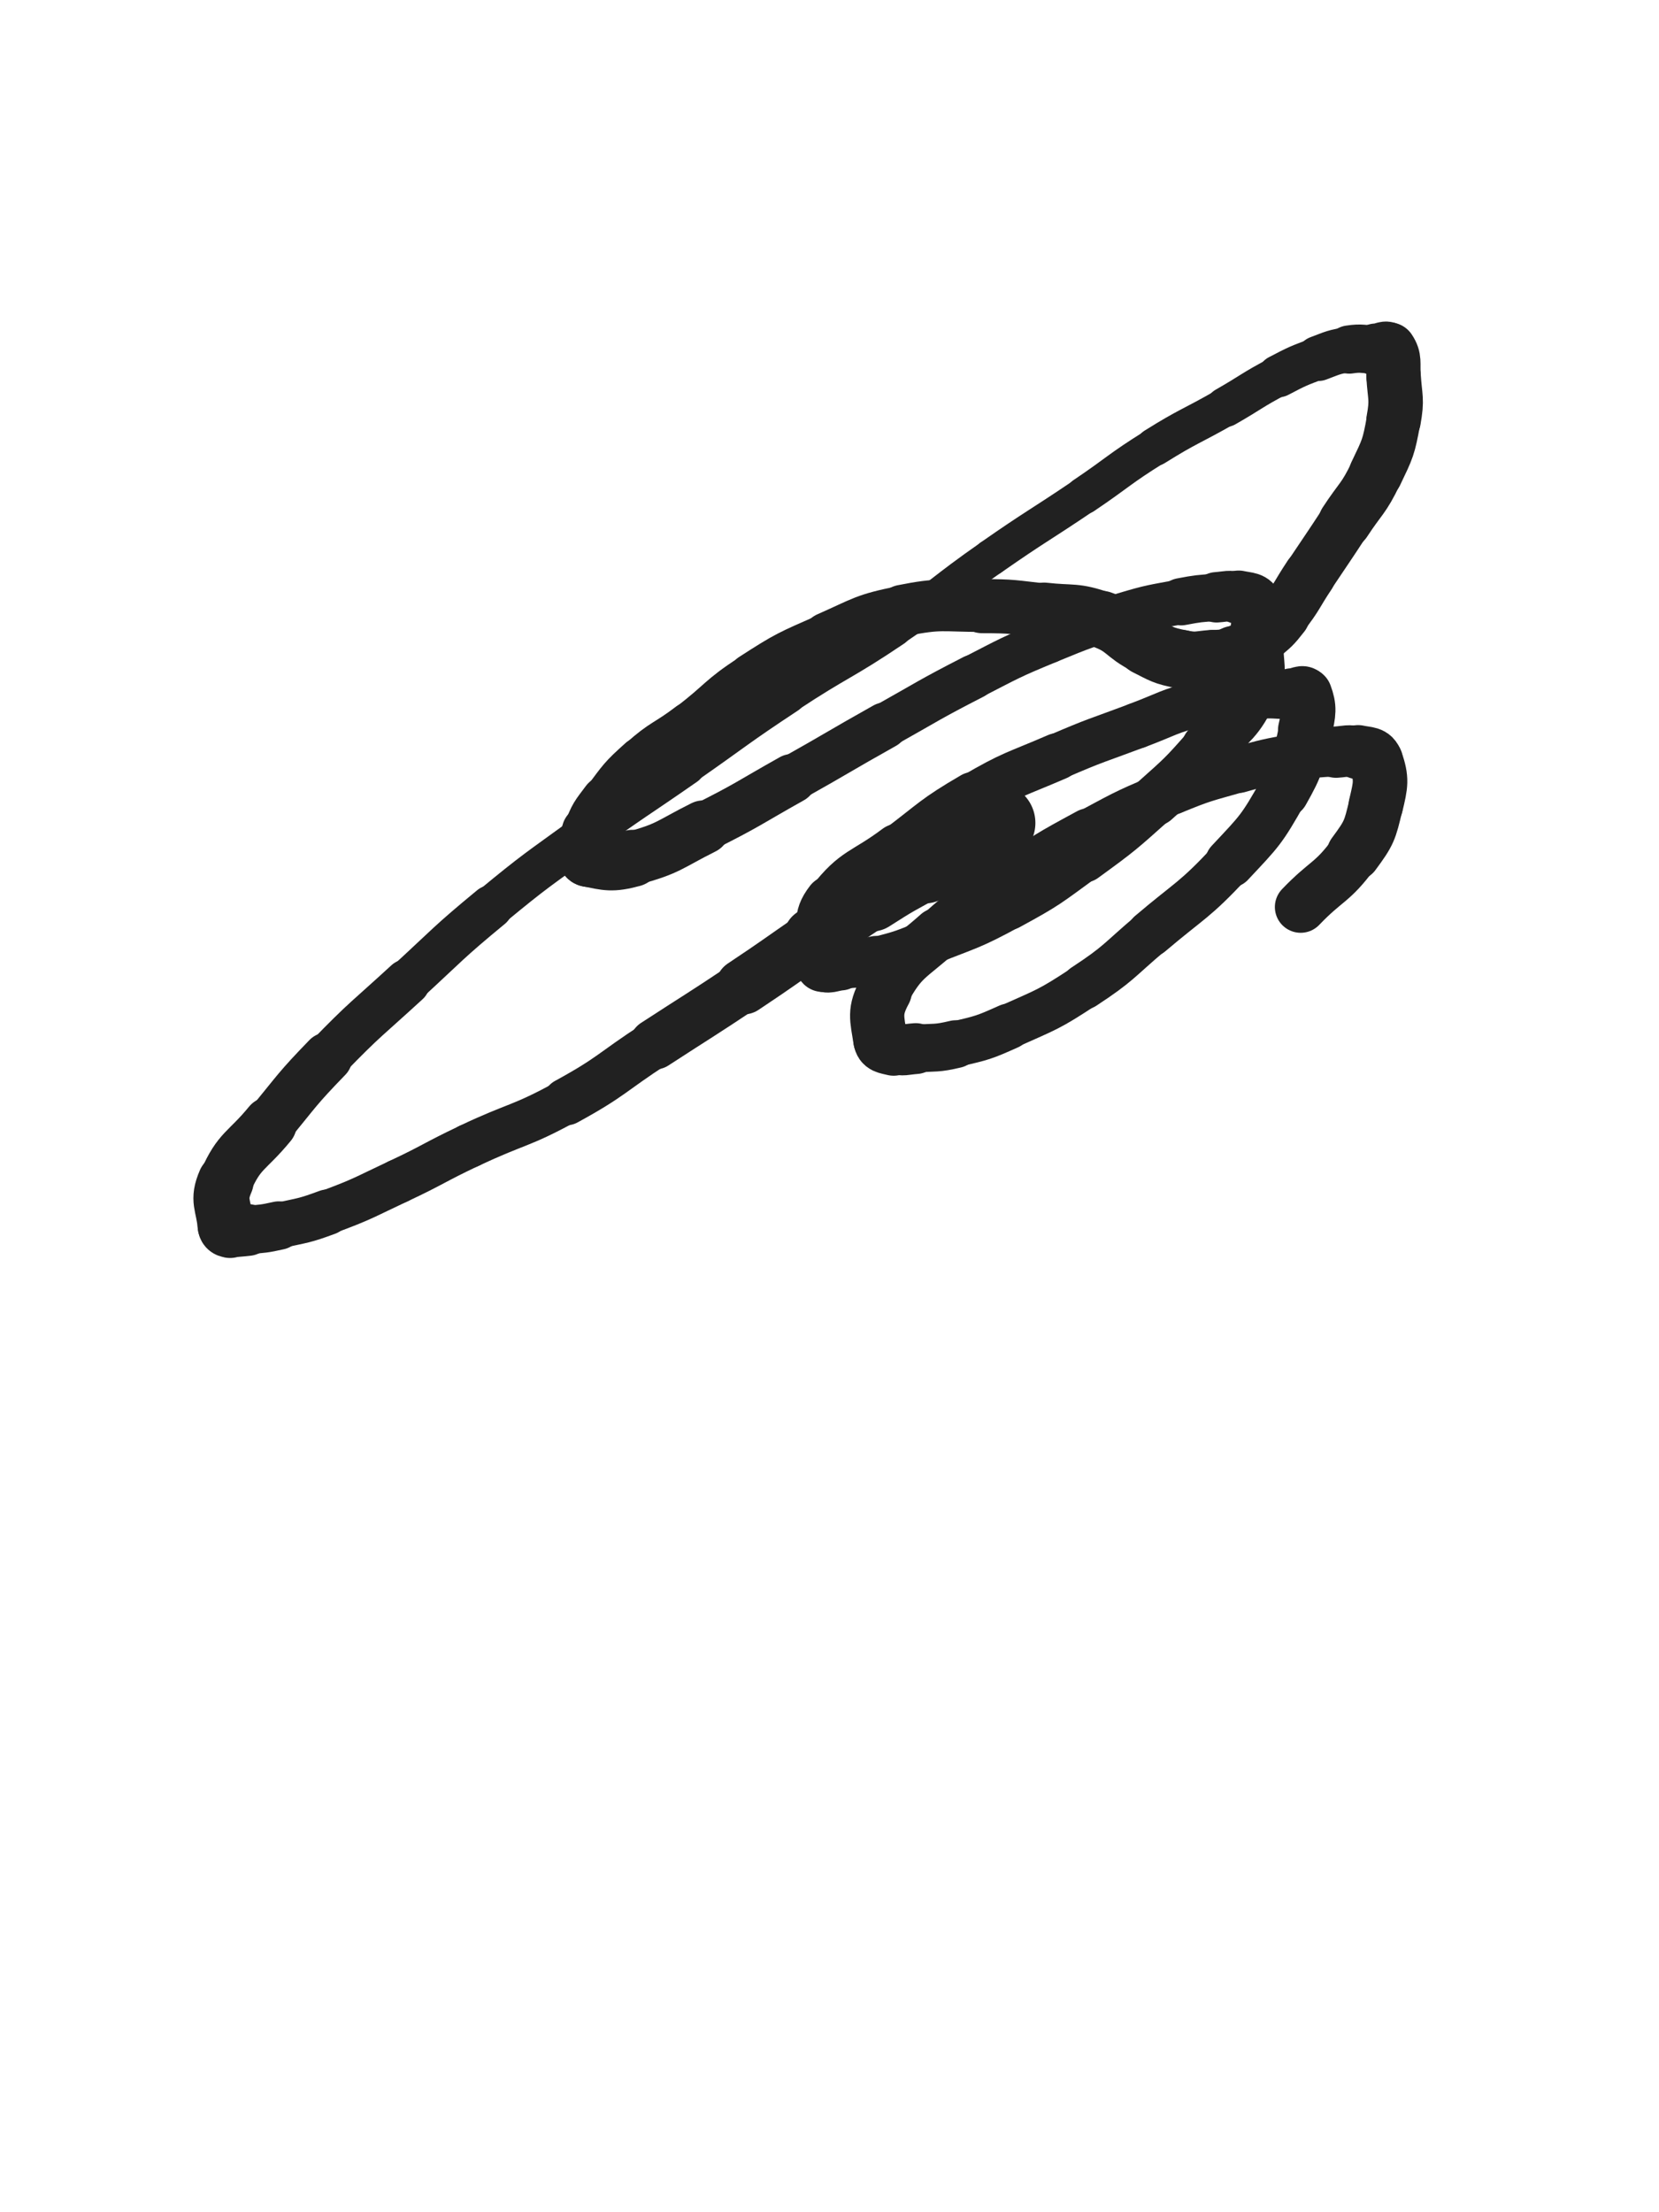 <svg xmlns="http://www.w3.org/2000/svg" xmlns:xlink="http://www.w3.org/1999/xlink" viewBox="0 0 375 500"><path d="M 225.000,186.000 C 222.000,188.500 222.290,188.944 219.000,191.000" stroke-width="18.078" stroke="rgb(33,33,33)" fill="none" stroke-linecap="round"></path><path d="M 219.000,191.000 C 214.290,193.944 213.905,193.325 209.000,196.000" stroke-width="16.385" stroke="rgb(33,33,33)" fill="none" stroke-linecap="round"></path><path d="M 209.000,196.000 C 202.905,199.325 202.846,199.258 197.000,203.000" stroke-width="15.077" stroke="rgb(33,33,33)" fill="none" stroke-linecap="round"></path><path d="M 197.000,203.000 C 190.346,207.258 190.508,207.512 184.000,212.000" stroke-width="13.865" stroke="rgb(33,33,33)" fill="none" stroke-linecap="round"></path><path d="M 184.000,212.000 C 176.008,217.512 176.077,217.615 168.000,223.000" stroke-width="12.569" stroke="rgb(33,33,33)" fill="none" stroke-linecap="round"></path><path d="M 168.000,223.000 C 158.077,229.615 158.000,229.500 148.000,236.000" stroke-width="11.444" stroke="rgb(33,33,33)" fill="none" stroke-linecap="round"></path><path d="M 148.000,236.000 C 138.000,242.500 138.432,243.287 128.000,249.000" stroke-width="10.679" stroke="rgb(33,33,33)" fill="none" stroke-linecap="round"></path><path d="M 128.000,249.000 C 117.432,254.787 116.918,253.828 106.000,259.000" stroke-width="10.029" stroke="rgb(33,33,33)" fill="none" stroke-linecap="round"></path><path d="M 106.000,259.000 C 97.918,262.828 98.096,263.205 90.000,267.000" stroke-width="9.997" stroke="rgb(33,33,33)" fill="none" stroke-linecap="round"></path><path d="M 90.000,267.000 C 82.096,270.705 82.168,270.975 74.000,274.000" stroke-width="9.995" stroke="rgb(33,33,33)" fill="none" stroke-linecap="round"></path><path d="M 74.000,274.000 C 68.668,275.975 68.555,275.766 63.000,277.000" stroke-width="10.314" stroke="rgb(33,33,33)" fill="none" stroke-linecap="round"></path><path d="M 63.000,277.000 C 59.555,277.766 59.513,277.681 56.000,278.000" stroke-width="10.950" stroke="rgb(33,33,33)" fill="none" stroke-linecap="round"></path><path d="M 56.000,278.000 C 54.013,278.181 53.847,278.369 52.000,278.000" stroke-width="11.709" stroke="rgb(33,33,33)" fill="none" stroke-linecap="round"></path><path d="M 52.000,278.000 C 51.347,277.869 51.062,277.681 51.000,277.000" stroke-width="12.655" stroke="rgb(33,33,33)" fill="none" stroke-linecap="round"></path><path d="M 51.000,277.000 C 50.562,272.181 49.106,271.356 51.000,267.000" stroke-width="12.674" stroke="rgb(33,33,33)" fill="none" stroke-linecap="round"></path><path d="M 51.000,267.000 C 54.106,259.856 55.797,260.334 61.000,254.000" stroke-width="12.195" stroke="rgb(33,33,33)" fill="none" stroke-linecap="round"></path><path d="M 61.000,254.000 C 67.297,246.334 67.103,246.120 74.000,239.000" stroke-width="11.294" stroke="rgb(33,33,33)" fill="none" stroke-linecap="round"></path><path d="M 74.000,239.000 C 82.603,230.120 82.886,230.375 92.000,222.000" stroke-width="10.417" stroke="rgb(33,33,33)" fill="none" stroke-linecap="round"></path><path d="M 92.000,222.000 C 101.386,213.375 101.175,213.106 111.000,205.000" stroke-width="9.854" stroke="rgb(33,33,33)" fill="none" stroke-linecap="round"></path><path d="M 111.000,205.000 C 121.175,196.606 121.327,196.762 132.000,189.000" stroke-width="9.398" stroke="rgb(33,33,33)" fill="none" stroke-linecap="round"></path><path d="M 132.000,189.000 C 143.327,180.762 143.500,181.000 155.000,173.000" stroke-width="8.987" stroke="rgb(33,33,33)" fill="none" stroke-linecap="round"></path><path d="M 155.000,173.000 C 166.500,165.000 166.309,164.711 178.000,157.000" stroke-width="8.606" stroke="rgb(33,33,33)" fill="none" stroke-linecap="round"></path><path d="M 178.000,157.000 C 189.809,149.211 190.272,149.903 202.000,142.000" stroke-width="8.384" stroke="rgb(33,33,33)" fill="none" stroke-linecap="round"></path><path d="M 202.000,142.000 C 213.272,134.403 212.847,133.781 224.000,126.000" stroke-width="8.191" stroke="rgb(33,33,33)" fill="none" stroke-linecap="round"></path><path d="M 224.000,126.000 C 234.347,118.781 234.544,119.065 245.000,112.000" stroke-width="8.238" stroke="rgb(33,33,33)" fill="none" stroke-linecap="round"></path><path d="M 245.000,112.000 C 253.044,106.565 252.776,106.140 261.000,101.000" stroke-width="8.405" stroke="rgb(33,33,33)" fill="none" stroke-linecap="round"></path><path d="M 261.000,101.000 C 268.776,96.140 269.031,96.554 277.000,92.000" stroke-width="8.641" stroke="rgb(33,33,33)" fill="none" stroke-linecap="round"></path><path d="M 277.000,92.000 C 283.031,88.554 282.856,88.218 289.000,85.000" stroke-width="9.006" stroke="rgb(33,33,33)" fill="none" stroke-linecap="round"></path><path d="M 289.000,85.000 C 293.356,82.718 293.400,82.725 298.000,81.000" stroke-width="9.576" stroke="rgb(33,33,33)" fill="none" stroke-linecap="round"></path><path d="M 298.000,81.000 C 301.400,79.725 301.437,79.548 305.000,79.000" stroke-width="10.214" stroke="rgb(33,33,33)" fill="none" stroke-linecap="round"></path><path d="M 305.000,79.000 C 307.937,78.548 308.000,79.000 311.000,79.000" stroke-width="10.906" stroke="rgb(33,33,33)" fill="none" stroke-linecap="round"></path><path d="M 311.000,79.000 C 312.500,79.000 313.339,78.009 314.000,79.000" stroke-width="11.769" stroke="rgb(33,33,33)" fill="none" stroke-linecap="round"></path><path d="M 314.000,79.000 C 315.339,81.009 314.811,81.974 315.000,85.000" stroke-width="12.287" stroke="rgb(33,33,33)" fill="none" stroke-linecap="round"></path><path d="M 315.000,85.000 C 315.311,89.974 315.883,90.143 315.000,95.000" stroke-width="12.321" stroke="rgb(33,33,33)" fill="none" stroke-linecap="round"></path><path d="M 315.000,95.000 C 313.883,101.143 313.708,101.337 311.000,107.000" stroke-width="12.172" stroke="rgb(33,33,33)" fill="none" stroke-linecap="round"></path><path d="M 311.000,107.000 C 308.208,112.837 307.561,112.540 304.000,118.000" stroke-width="12.023" stroke="rgb(33,33,33)" fill="none" stroke-linecap="round"></path><path d="M 304.000,118.000 C 300.061,124.040 300.000,124.000 296.000,130.000" stroke-width="11.721" stroke="rgb(33,33,33)" fill="none" stroke-linecap="round"></path><path d="M 296.000,130.000 C 293.000,134.500 293.326,134.767 290.000,139.000" stroke-width="11.846" stroke="rgb(33,33,33)" fill="none" stroke-linecap="round"></path><path d="M 290.000,139.000 C 287.826,141.767 287.723,141.772 285.000,144.000" stroke-width="12.229" stroke="rgb(33,33,33)" fill="none" stroke-linecap="round"></path><path d="M 285.000,144.000 C 282.223,146.272 282.222,146.536 279.000,148.000" stroke-width="12.581" stroke="rgb(33,33,33)" fill="none" stroke-linecap="round"></path><path d="M 279.000,148.000 C 276.722,149.036 276.529,148.789 274.000,149.000" stroke-width="13.138" stroke="rgb(33,33,33)" fill="none" stroke-linecap="round"></path><path d="M 274.000,149.000 C 270.529,149.289 270.378,149.676 267.000,149.000" stroke-width="13.267" stroke="rgb(33,33,33)" fill="none" stroke-linecap="round"></path><path d="M 267.000,149.000 C 262.878,148.176 262.806,147.903 259.000,146.000" stroke-width="13.253" stroke="rgb(33,33,33)" fill="none" stroke-linecap="round"></path><path d="M 259.000,146.000 C 253.806,143.403 254.405,141.880 249.000,140.000" stroke-width="12.914" stroke="rgb(33,33,33)" fill="none" stroke-linecap="round"></path><path d="M 249.000,140.000 C 242.905,137.880 242.531,138.726 236.000,138.000" stroke-width="12.651" stroke="rgb(33,33,33)" fill="none" stroke-linecap="round"></path><path d="M 236.000,138.000 C 229.031,137.226 229.004,137.000 222.000,137.000" stroke-width="12.229" stroke="rgb(33,33,33)" fill="none" stroke-linecap="round"></path><path d="M 222.000,137.000 C 213.004,137.000 212.750,136.250 204.000,138.000" stroke-width="11.659" stroke="rgb(33,33,33)" fill="none" stroke-linecap="round"></path><path d="M 204.000,138.000 C 195.250,139.750 195.225,140.372 187.000,144.000" stroke-width="11.240" stroke="rgb(33,33,33)" fill="none" stroke-linecap="round"></path><path d="M 187.000,144.000 C 178.225,147.872 178.049,147.807 170.000,153.000" stroke-width="10.762" stroke="rgb(33,33,33)" fill="none" stroke-linecap="round"></path><path d="M 170.000,153.000 C 162.549,157.807 163.086,158.614 156.000,164.000" stroke-width="10.575" stroke="rgb(33,33,33)" fill="none" stroke-linecap="round"></path><path d="M 156.000,164.000 C 150.586,168.114 150.039,167.491 145.000,172.000" stroke-width="10.704" stroke="rgb(33,33,33)" fill="none" stroke-linecap="round"></path><path d="M 145.000,172.000 C 140.539,175.991 140.594,176.208 137.000,181.000" stroke-width="10.864" stroke="rgb(33,33,33)" fill="none" stroke-linecap="round"></path><path d="M 137.000,181.000 C 134.594,184.208 134.337,184.324 133.000,188.000" stroke-width="11.338" stroke="rgb(33,33,33)" fill="none" stroke-linecap="round"></path><path d="M 133.000,188.000 C 132.337,189.824 133.000,190.000 133.000,192.000" stroke-width="12.083" stroke="rgb(33,33,33)" fill="none" stroke-linecap="round"></path><path d="M 133.000,192.000 C 133.000,193.000 132.167,193.833 133.000,194.000" stroke-width="12.933" stroke="rgb(33,33,33)" fill="none" stroke-linecap="round"></path><path d="M 133.000,194.000 C 137.167,194.833 138.267,195.274 143.000,194.000" stroke-width="12.896" stroke="rgb(33,33,33)" fill="none" stroke-linecap="round"></path><path d="M 143.000,194.000 C 151.267,191.774 151.198,190.901 159.000,187.000" stroke-width="12.187" stroke="rgb(33,33,33)" fill="none" stroke-linecap="round"></path><path d="M 159.000,187.000 C 169.198,181.901 169.047,181.583 179.000,176.000" stroke-width="11.159" stroke="rgb(33,33,33)" fill="none" stroke-linecap="round"></path><path d="M 179.000,176.000 C 189.547,170.083 189.453,169.917 200.000,164.000" stroke-width="10.458" stroke="rgb(33,33,33)" fill="none" stroke-linecap="round"></path><path d="M 200.000,164.000 C 209.953,158.417 209.853,158.211 220.000,153.000" stroke-width="10.037" stroke="rgb(33,33,33)" fill="none" stroke-linecap="round"></path><path d="M 220.000,153.000 C 228.353,148.711 228.324,148.572 237.000,145.000" stroke-width="9.883" stroke="rgb(33,33,33)" fill="none" stroke-linecap="round"></path><path d="M 237.000,145.000 C 245.324,141.572 245.380,141.586 254.000,139.000" stroke-width="9.872" stroke="rgb(33,33,33)" fill="none" stroke-linecap="round"></path><path d="M 254.000,139.000 C 260.380,137.086 260.455,137.247 267.000,136.000" stroke-width="10.136" stroke="rgb(33,33,33)" fill="none" stroke-linecap="round"></path><path d="M 267.000,136.000 C 270.955,135.247 270.988,135.309 275.000,135.000" stroke-width="10.696" stroke="rgb(33,33,33)" fill="none" stroke-linecap="round"></path><path d="M 275.000,135.000 C 277.488,134.809 277.625,134.472 280.000,135.000" stroke-width="11.395" stroke="rgb(33,33,33)" fill="none" stroke-linecap="round"></path><path d="M 280.000,135.000 C 282.125,135.472 283.283,135.207 284.000,137.000" stroke-width="12.095" stroke="rgb(33,33,33)" fill="none" stroke-linecap="round"></path><path d="M 284.000,137.000 C 285.283,140.207 284.210,141.010 284.000,145.000" stroke-width="12.352" stroke="rgb(33,33,33)" fill="none" stroke-linecap="round"></path><path d="M 284.000,145.000 C 283.710,150.510 285.213,151.171 283.000,156.000" stroke-width="12.337" stroke="rgb(33,33,33)" fill="none" stroke-linecap="round"></path><path d="M 283.000,156.000 C 279.713,163.171 278.406,162.857 273.000,169.000" stroke-width="11.869" stroke="rgb(33,33,33)" fill="none" stroke-linecap="round"></path><path d="M 273.000,169.000 C 267.406,175.357 267.321,175.356 261.000,181.000" stroke-width="11.395" stroke="rgb(33,33,33)" fill="none" stroke-linecap="round"></path><path d="M 261.000,181.000 C 253.321,187.856 253.324,187.946 245.000,194.000" stroke-width="10.942" stroke="rgb(33,33,33)" fill="none" stroke-linecap="round"></path><path d="M 245.000,194.000 C 236.824,199.946 236.871,200.185 228.000,205.000" stroke-width="10.382" stroke="rgb(33,33,33)" fill="none" stroke-linecap="round"></path><path d="M 228.000,205.000 C 219.371,209.685 219.134,209.346 210.000,213.000" stroke-width="10.231" stroke="rgb(33,33,33)" fill="none" stroke-linecap="round"></path><path d="M 210.000,213.000 C 204.134,215.346 204.107,215.473 198.000,217.000" stroke-width="10.430" stroke="rgb(33,33,33)" fill="none" stroke-linecap="round"></path><path d="M 198.000,217.000 C 194.107,217.973 194.010,217.666 190.000,218.000" stroke-width="10.922" stroke="rgb(33,33,33)" fill="none" stroke-linecap="round"></path><path d="M 190.000,218.000 C 188.010,218.166 187.000,219.000 186.000,218.000" stroke-width="11.721" stroke="rgb(33,33,33)" fill="none" stroke-linecap="round"></path><path d="M 186.000,218.000 C 185.000,217.000 185.718,215.972 186.000,214.000" stroke-width="12.407" stroke="rgb(33,33,33)" fill="none" stroke-linecap="round"></path><path d="M 186.000,214.000 C 186.718,208.972 185.052,207.815 188.000,204.000" stroke-width="12.399" stroke="rgb(33,33,33)" fill="none" stroke-linecap="round"></path><path d="M 188.000,204.000 C 193.552,196.815 195.320,197.760 203.000,192.000" stroke-width="11.688" stroke="rgb(33,33,33)" fill="none" stroke-linecap="round"></path><path d="M 203.000,192.000 C 211.320,185.760 211.046,185.223 220.000,180.000" stroke-width="11.061" stroke="rgb(33,33,33)" fill="none" stroke-linecap="round"></path><path d="M 220.000,180.000 C 229.046,174.723 229.358,175.170 239.000,171.000" stroke-width="10.591" stroke="rgb(33,33,33)" fill="none" stroke-linecap="round"></path><path d="M 239.000,171.000 C 247.858,167.170 247.959,167.390 257.000,164.000" stroke-width="10.348" stroke="rgb(33,33,33)" fill="none" stroke-linecap="round"></path><path d="M 257.000,164.000 C 263.959,161.390 263.837,160.857 271.000,159.000" stroke-width="10.378" stroke="rgb(33,33,33)" fill="none" stroke-linecap="round"></path><path d="M 271.000,159.000 C 277.337,157.357 277.471,157.622 284.000,157.000" stroke-width="10.661" stroke="rgb(33,33,33)" fill="none" stroke-linecap="round"></path><path d="M 284.000,157.000 C 287.971,156.622 288.000,157.000 292.000,157.000" stroke-width="11.088" stroke="rgb(33,33,33)" fill="none" stroke-linecap="round"></path><path d="M 292.000,157.000 C 293.500,157.000 294.591,155.909 295.000,157.000" stroke-width="11.922" stroke="rgb(33,33,33)" fill="none" stroke-linecap="round"></path><path d="M 295.000,157.000 C 296.091,159.909 295.875,161.152 295.000,165.000" stroke-width="12.251" stroke="rgb(33,33,33)" fill="none" stroke-linecap="round"></path><path d="M 295.000,165.000 C 293.375,172.152 293.624,172.604 290.000,179.000" stroke-width="11.855" stroke="rgb(33,33,33)" fill="none" stroke-linecap="round"></path><path d="M 290.000,179.000 C 285.124,187.604 284.805,187.741 278.000,195.000" stroke-width="11.239" stroke="rgb(33,33,33)" fill="none" stroke-linecap="round"></path><path d="M 278.000,195.000 C 269.805,203.741 269.179,203.212 260.000,211.000" stroke-width="10.521" stroke="rgb(33,33,33)" fill="none" stroke-linecap="round"></path><path d="M 260.000,211.000 C 252.679,217.212 252.995,217.754 245.000,223.000" stroke-width="10.301" stroke="rgb(33,33,33)" fill="none" stroke-linecap="round"></path><path d="M 245.000,223.000 C 236.995,228.254 236.748,228.079 228.000,232.000" stroke-width="10.059" stroke="rgb(33,33,33)" fill="none" stroke-linecap="round"></path><path d="M 228.000,232.000 C 222.248,234.579 222.119,234.543 216.000,236.000" stroke-width="10.335" stroke="rgb(33,33,33)" fill="none" stroke-linecap="round"></path><path d="M 216.000,236.000 C 211.619,237.043 211.510,236.678 207.000,237.000" stroke-width="10.806" stroke="rgb(33,33,33)" fill="none" stroke-linecap="round"></path><path d="M 207.000,237.000 C 204.510,237.178 204.324,237.581 202.000,237.000" stroke-width="11.495" stroke="rgb(33,33,33)" fill="none" stroke-linecap="round"></path><path d="M 202.000,237.000 C 200.324,236.581 199.246,236.600 199.000,235.000" stroke-width="12.260" stroke="rgb(33,33,33)" fill="none" stroke-linecap="round"></path><path d="M 199.000,235.000 C 198.246,230.100 197.502,228.612 200.000,224.000" stroke-width="12.263" stroke="rgb(33,33,33)" fill="none" stroke-linecap="round"></path><path d="M 200.000,224.000 C 204.002,216.612 205.429,216.867 212.000,211.000" stroke-width="11.623" stroke="rgb(33,33,33)" fill="none" stroke-linecap="round"></path><path d="M 212.000,211.000 C 219.429,204.367 219.726,204.597 228.000,199.000" stroke-width="11.071" stroke="rgb(33,33,33)" fill="none" stroke-linecap="round"></path><path d="M 228.000,199.000 C 236.726,193.097 236.734,193.008 246.000,188.000" stroke-width="10.594" stroke="rgb(33,33,33)" fill="none" stroke-linecap="round"></path><path d="M 246.000,188.000 C 255.234,183.008 255.297,182.995 265.000,179.000" stroke-width="10.166" stroke="rgb(33,33,33)" fill="none" stroke-linecap="round"></path><path d="M 265.000,179.000 C 272.297,175.995 272.407,176.169 280.000,174.000" stroke-width="10.229" stroke="rgb(33,33,33)" fill="none" stroke-linecap="round"></path><path d="M 280.000,174.000 C 286.407,172.169 286.447,172.191 293.000,171.000" stroke-width="10.435" stroke="rgb(33,33,33)" fill="none" stroke-linecap="round"></path><path d="M 293.000,171.000 C 297.447,170.191 297.490,170.322 302.000,170.000" stroke-width="10.893" stroke="rgb(33,33,33)" fill="none" stroke-linecap="round"></path><path d="M 302.000,170.000 C 304.490,169.822 304.625,169.472 307.000,170.000" stroke-width="11.598" stroke="rgb(33,33,33)" fill="none" stroke-linecap="round"></path><path d="M 307.000,170.000 C 309.125,170.472 310.382,170.146 311.000,172.000" stroke-width="12.225" stroke="rgb(33,33,33)" fill="none" stroke-linecap="round"></path><path d="M 311.000,172.000 C 312.382,176.146 312.132,177.245 311.000,182.000" stroke-width="12.326" stroke="rgb(33,33,33)" fill="none" stroke-linecap="round"></path><path d="M 311.000,182.000 C 309.632,187.745 309.535,188.217 306.000,193.000" stroke-width="12.225" stroke="rgb(33,33,33)" fill="none" stroke-linecap="round"></path><path d="M 306.000,193.000 C 301.035,199.717 299.870,198.875 294.000,205.000" stroke-width="11.656" stroke="rgb(33,33,33)" fill="none" stroke-linecap="round"></path></svg>